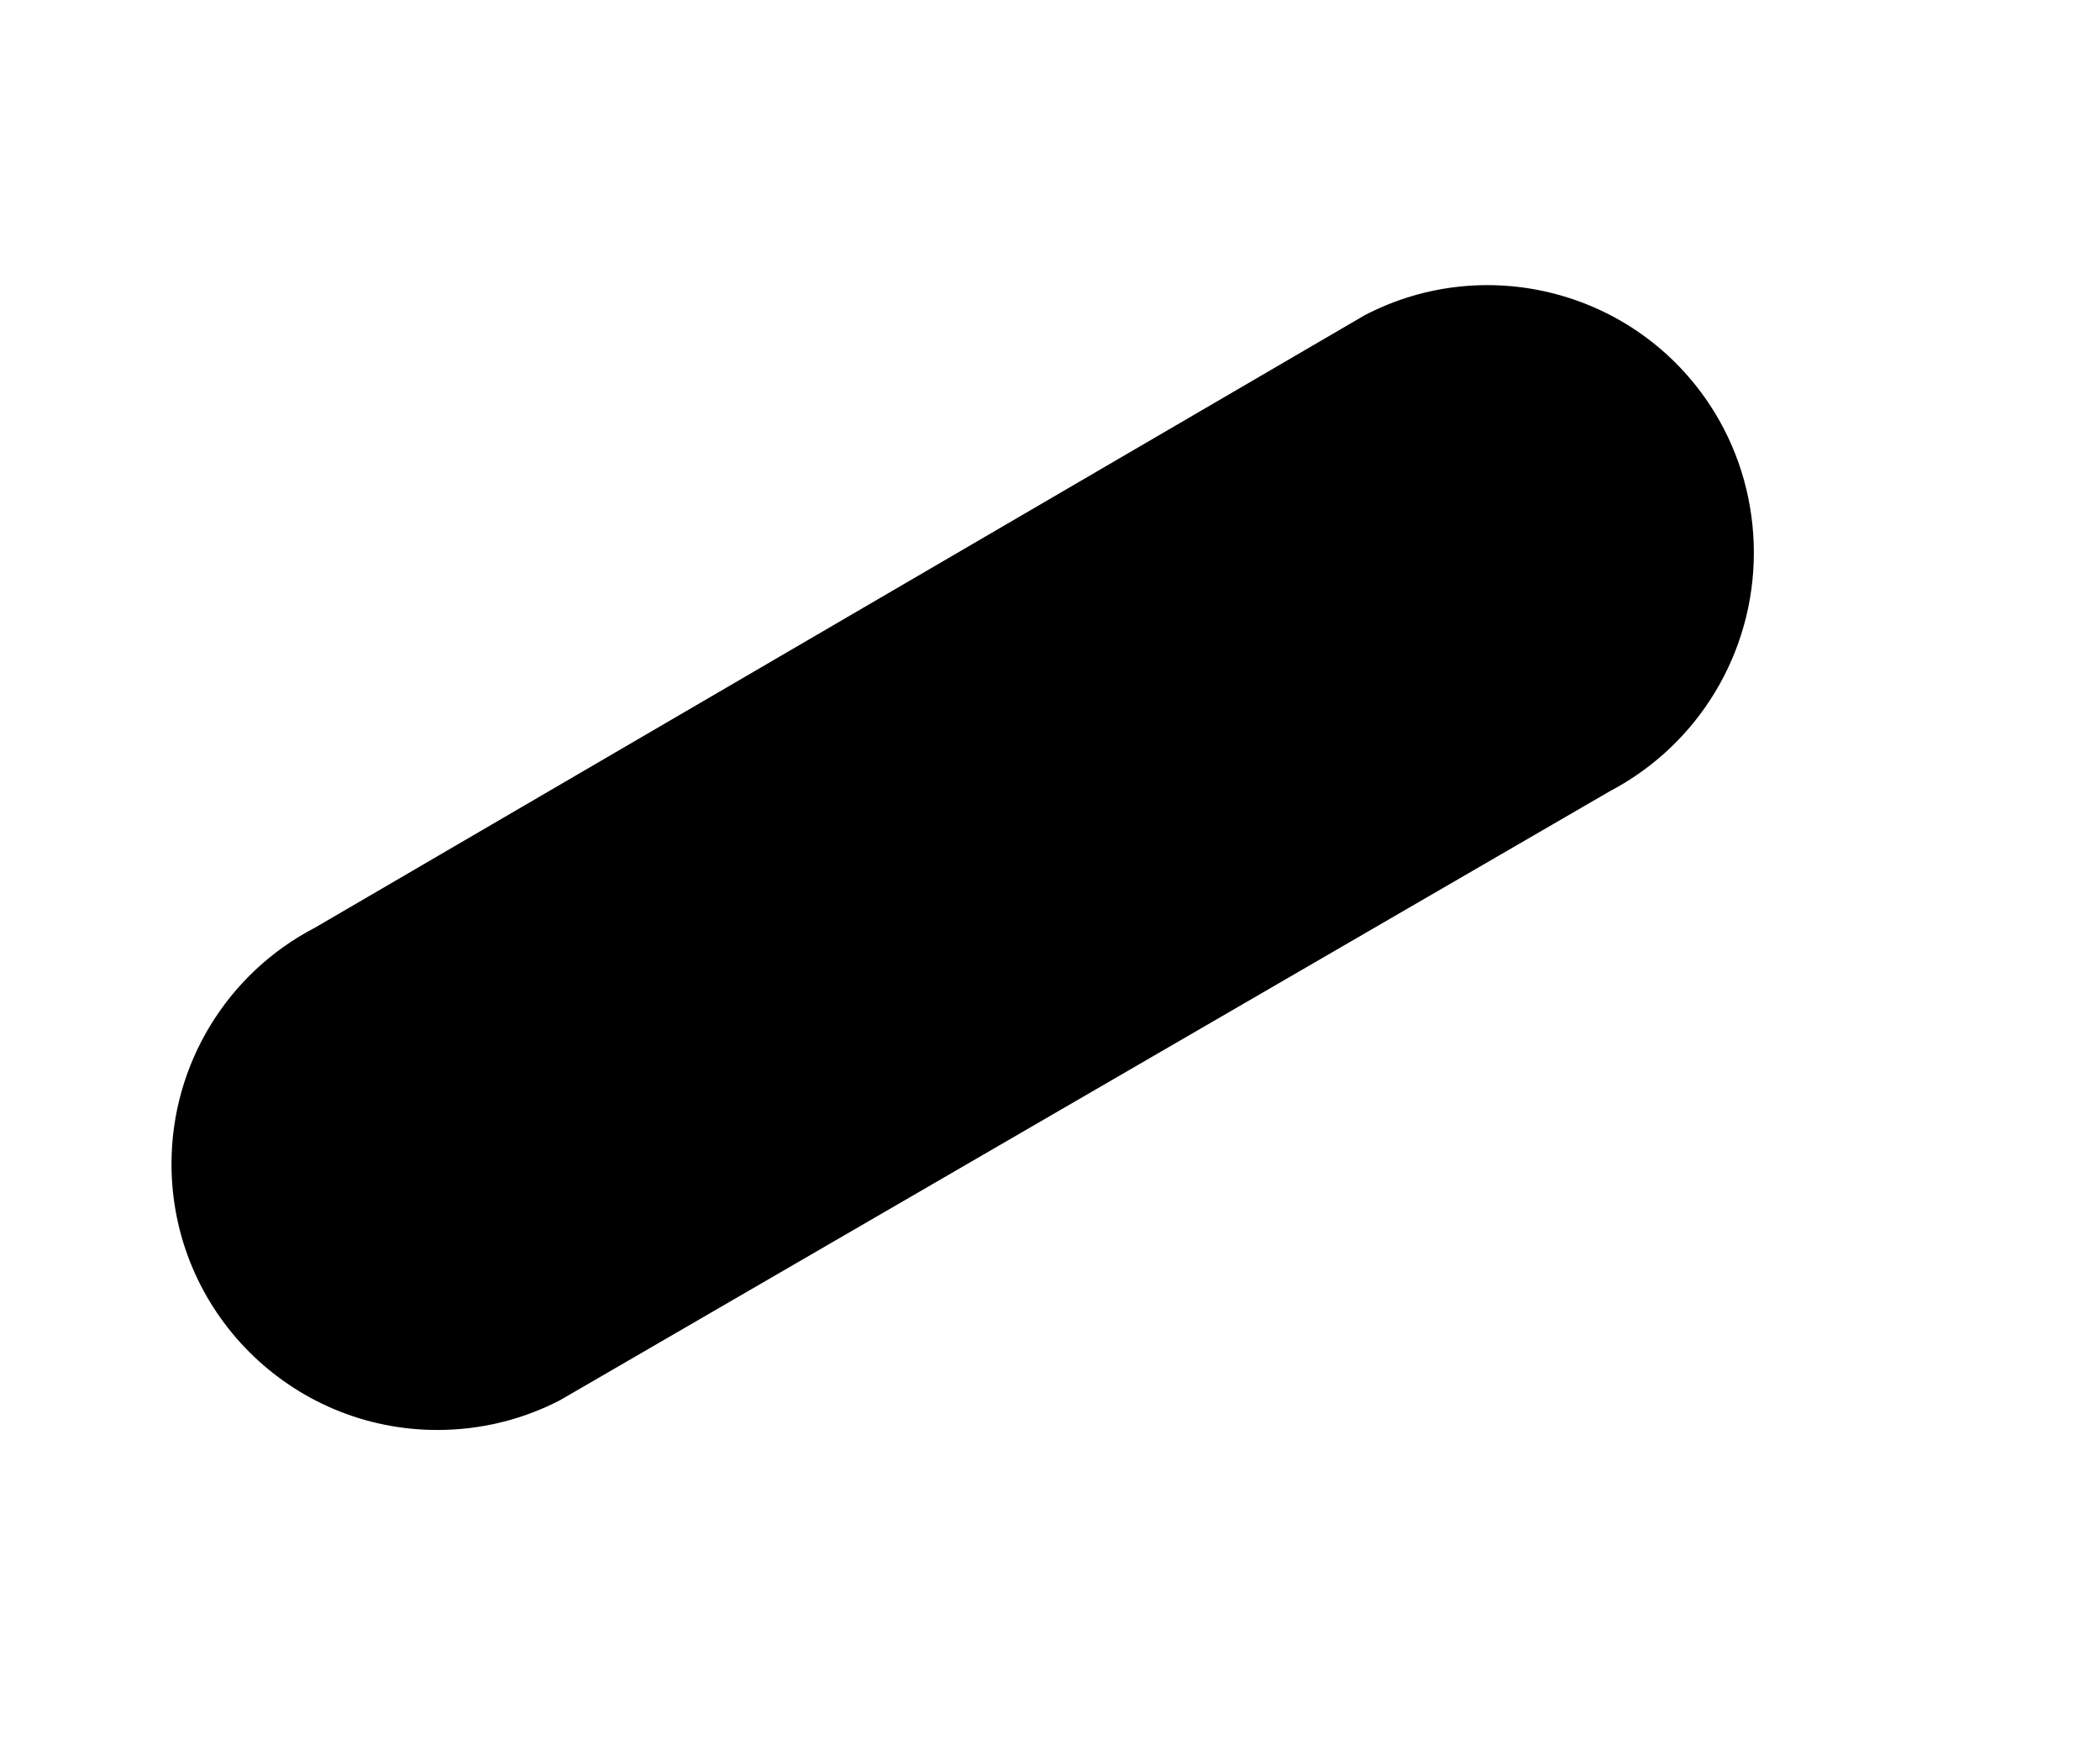 ﻿<?xml version="1.0" encoding="utf-8"?>
<svg version="1.1" xmlns:xlink="http://www.w3.org/1999/xlink" width="6px" height="5px" xmlns="http://www.w3.org/2000/svg">
  <defs>
    <pattern id="BGPattern" patternUnits="userSpaceOnUse" alignment="0 0" imageRepeat="None" />
    <mask fill="white" id="Clip4499">
      <path d="M 5.011 1.579  C 5.011 1.438  4.973 1.3  4.9 1.18  C 4.692 0.838  4.255 0.716  3.9 0.9  L 0.9 2.65  C 0.648 2.781  0.49 3.041  0.49 3.325  C 0.49 3.745  0.83 4.085  1.25 4.085  C 1.372 4.085  1.492 4.056  1.6 4  L 4.6 2.26  C 4.853 2.127  5.011 1.865  5.011 1.579  Z " fill-rule="evenodd" />
    </mask>
  </defs>
  <g transform="matrix(1 0 0 1 -27 -12 )">
    <path d="M 5.011 1.579  C 5.011 1.438  4.973 1.3  4.9 1.18  C 4.692 0.838  4.255 0.716  3.9 0.9  L 0.9 2.65  C 0.648 2.781  0.49 3.041  0.49 3.325  C 0.49 3.745  0.83 4.085  1.25 4.085  C 1.372 4.085  1.492 4.056  1.6 4  L 4.6 2.26  C 4.853 2.127  5.011 1.865  5.011 1.579  Z " fill-rule="nonzero" fill="rgba(0, 0, 0, 1)" stroke="none" transform="matrix(1 0 0 1 27 12 )" class="fill" />
    <path d="M 5.011 1.579  C 5.011 1.438  4.973 1.3  4.9 1.18  C 4.692 0.838  4.255 0.716  3.9 0.9  L 0.9 2.65  C 0.648 2.781  0.49 3.041  0.49 3.325  C 0.49 3.745  0.83 4.085  1.25 4.085  C 1.372 4.085  1.492 4.056  1.6 4  L 4.6 2.26  C 4.853 2.127  5.011 1.865  5.011 1.579  Z " stroke-width="0" stroke-dasharray="0" stroke="rgba(255, 255, 255, 0)" fill="none" transform="matrix(1 0 0 1 27 12 )" class="stroke" mask="url(#Clip4499)" />
  </g>
</svg>